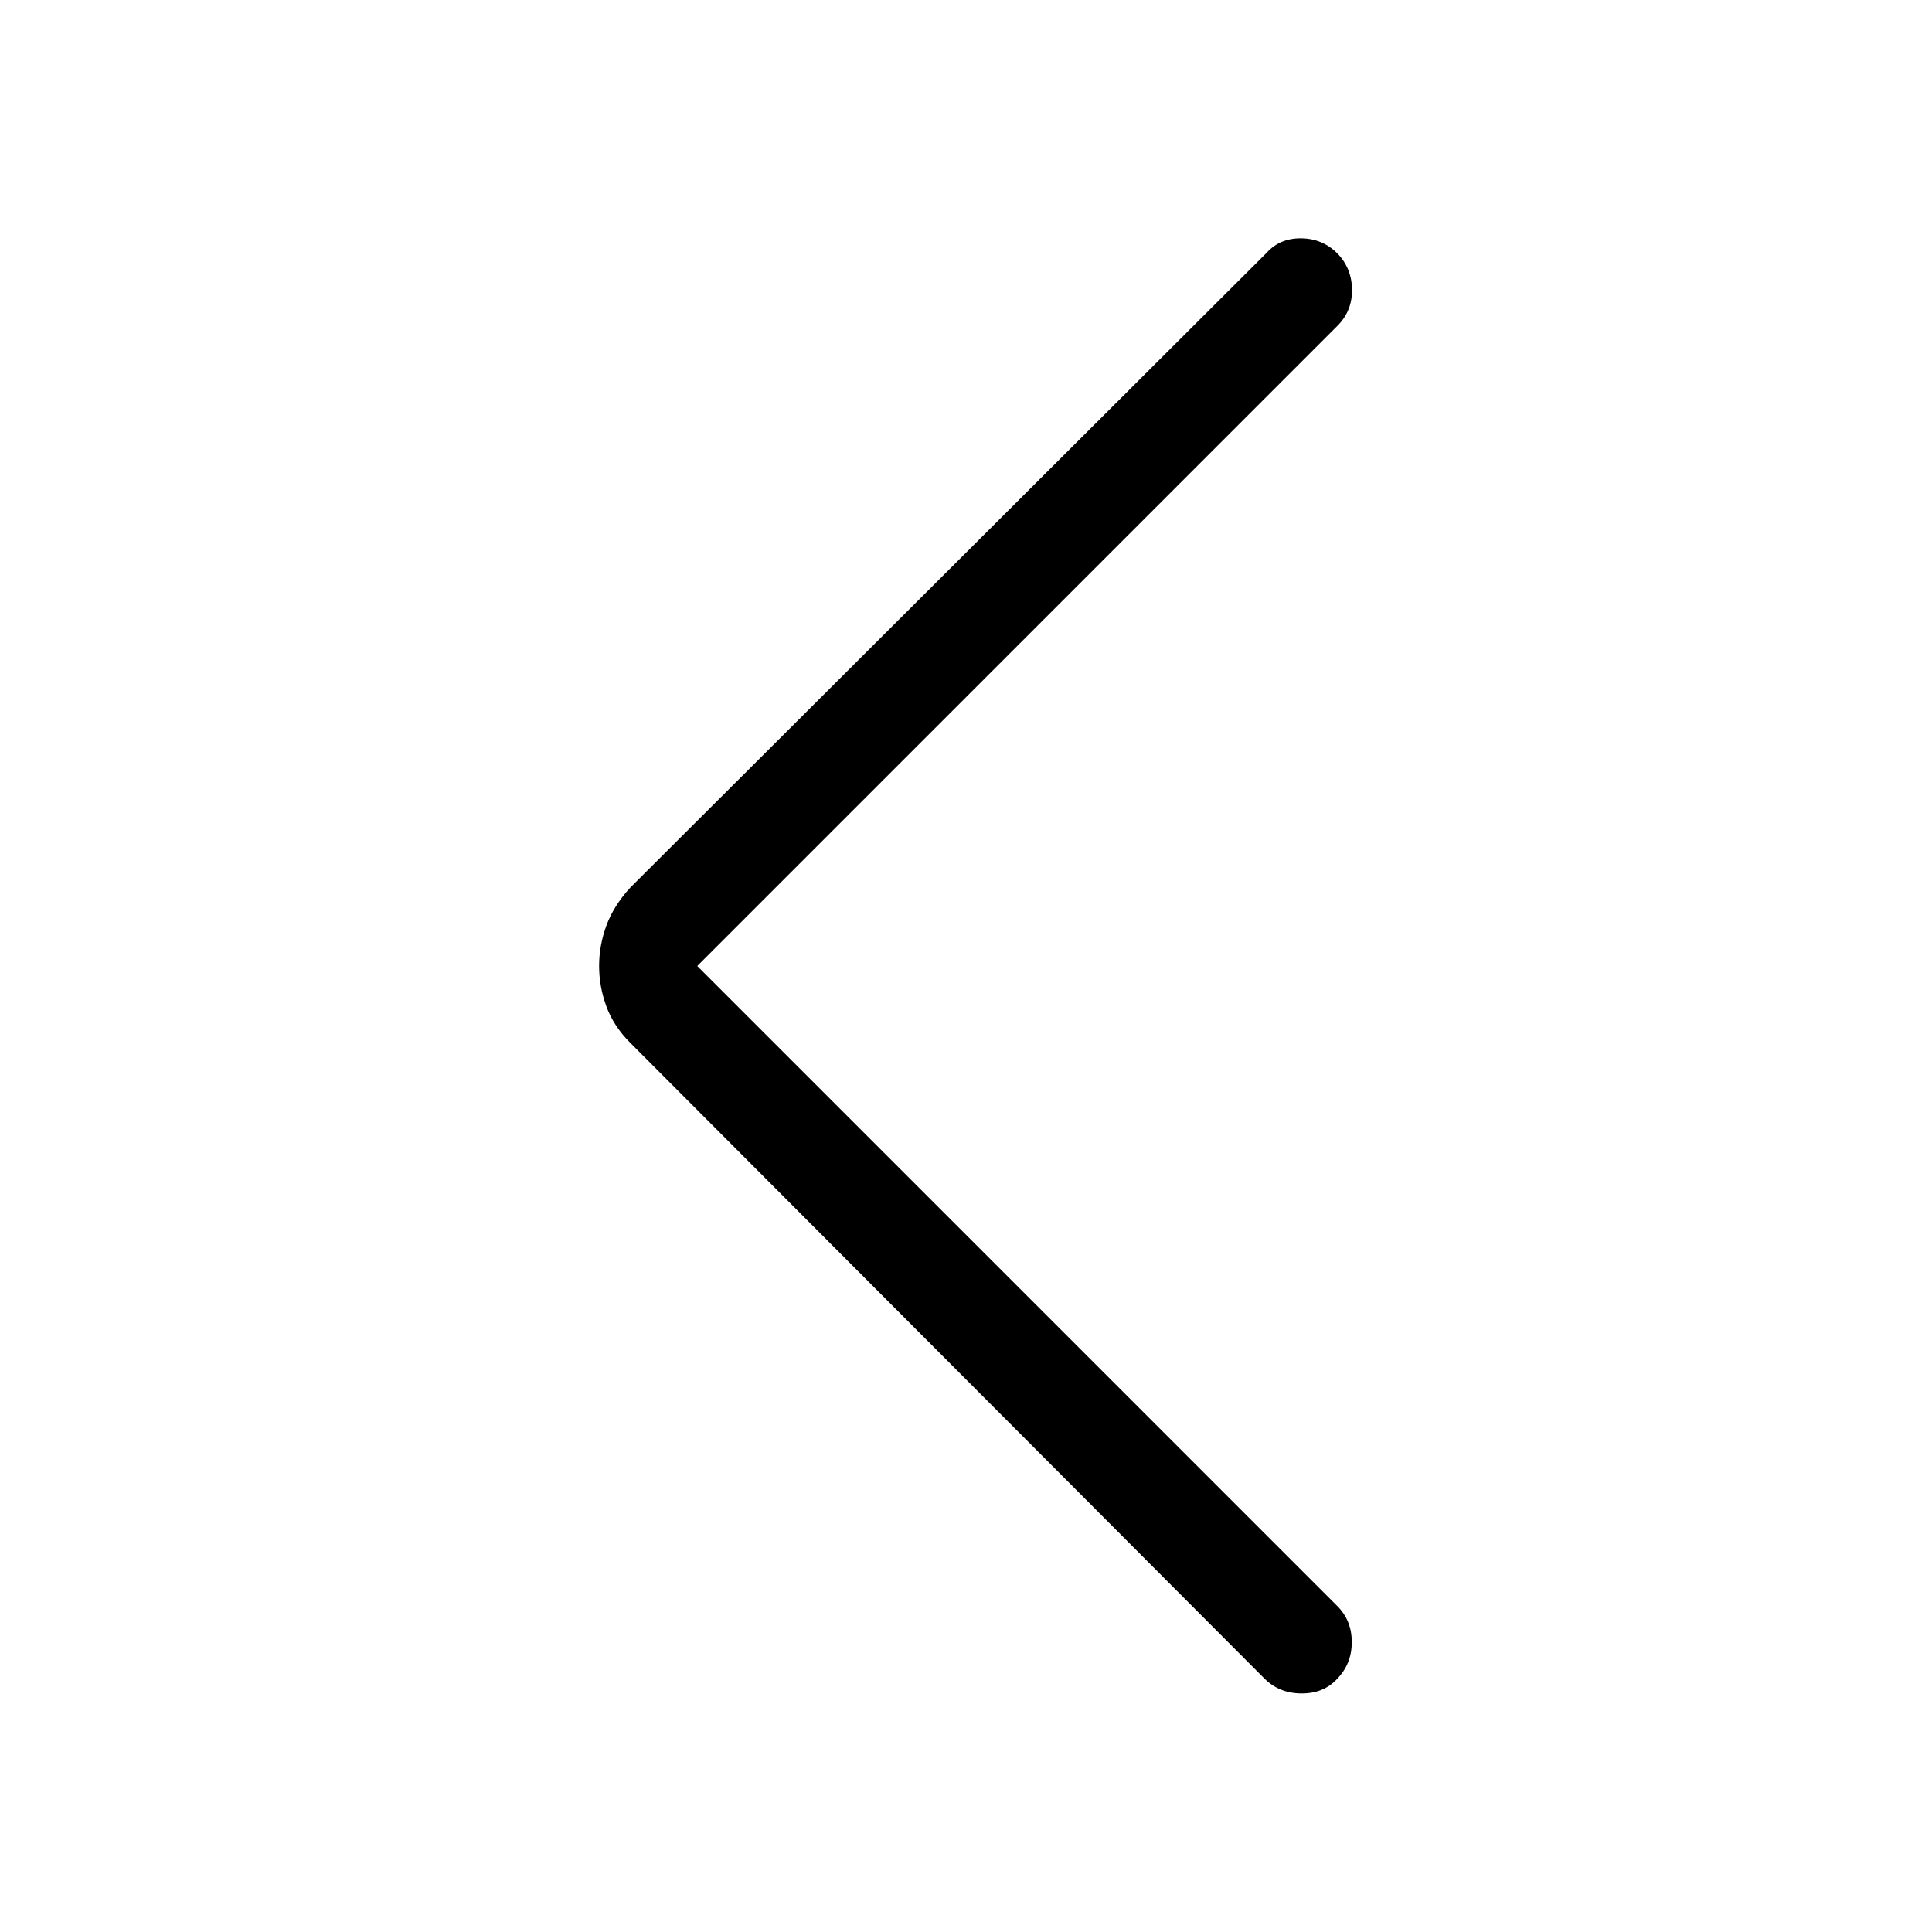 <svg xmlns="http://www.w3.org/2000/svg" height="48" viewBox="0 -960 960 960" width="48"><path d="m346.46-480 318.08 318.08q7.15 7.15 7.15 17.88 0 10.73-7.15 18.12-6.62 7.38-17.73 7.38-11.12 0-18.5-7.38L313.15-441.85q-8.23-8.23-11.84-18.07-3.62-9.85-3.62-20.08 0-10.23 3.62-20.08 3.61-9.84 11.84-18.84l316.16-315.39q6.61-7.38 17.23-7.27 10.61.12 18 7.5 7.15 7.39 7.27 18 .11 10.62-7.27 18L346.46-480Z"/></svg>